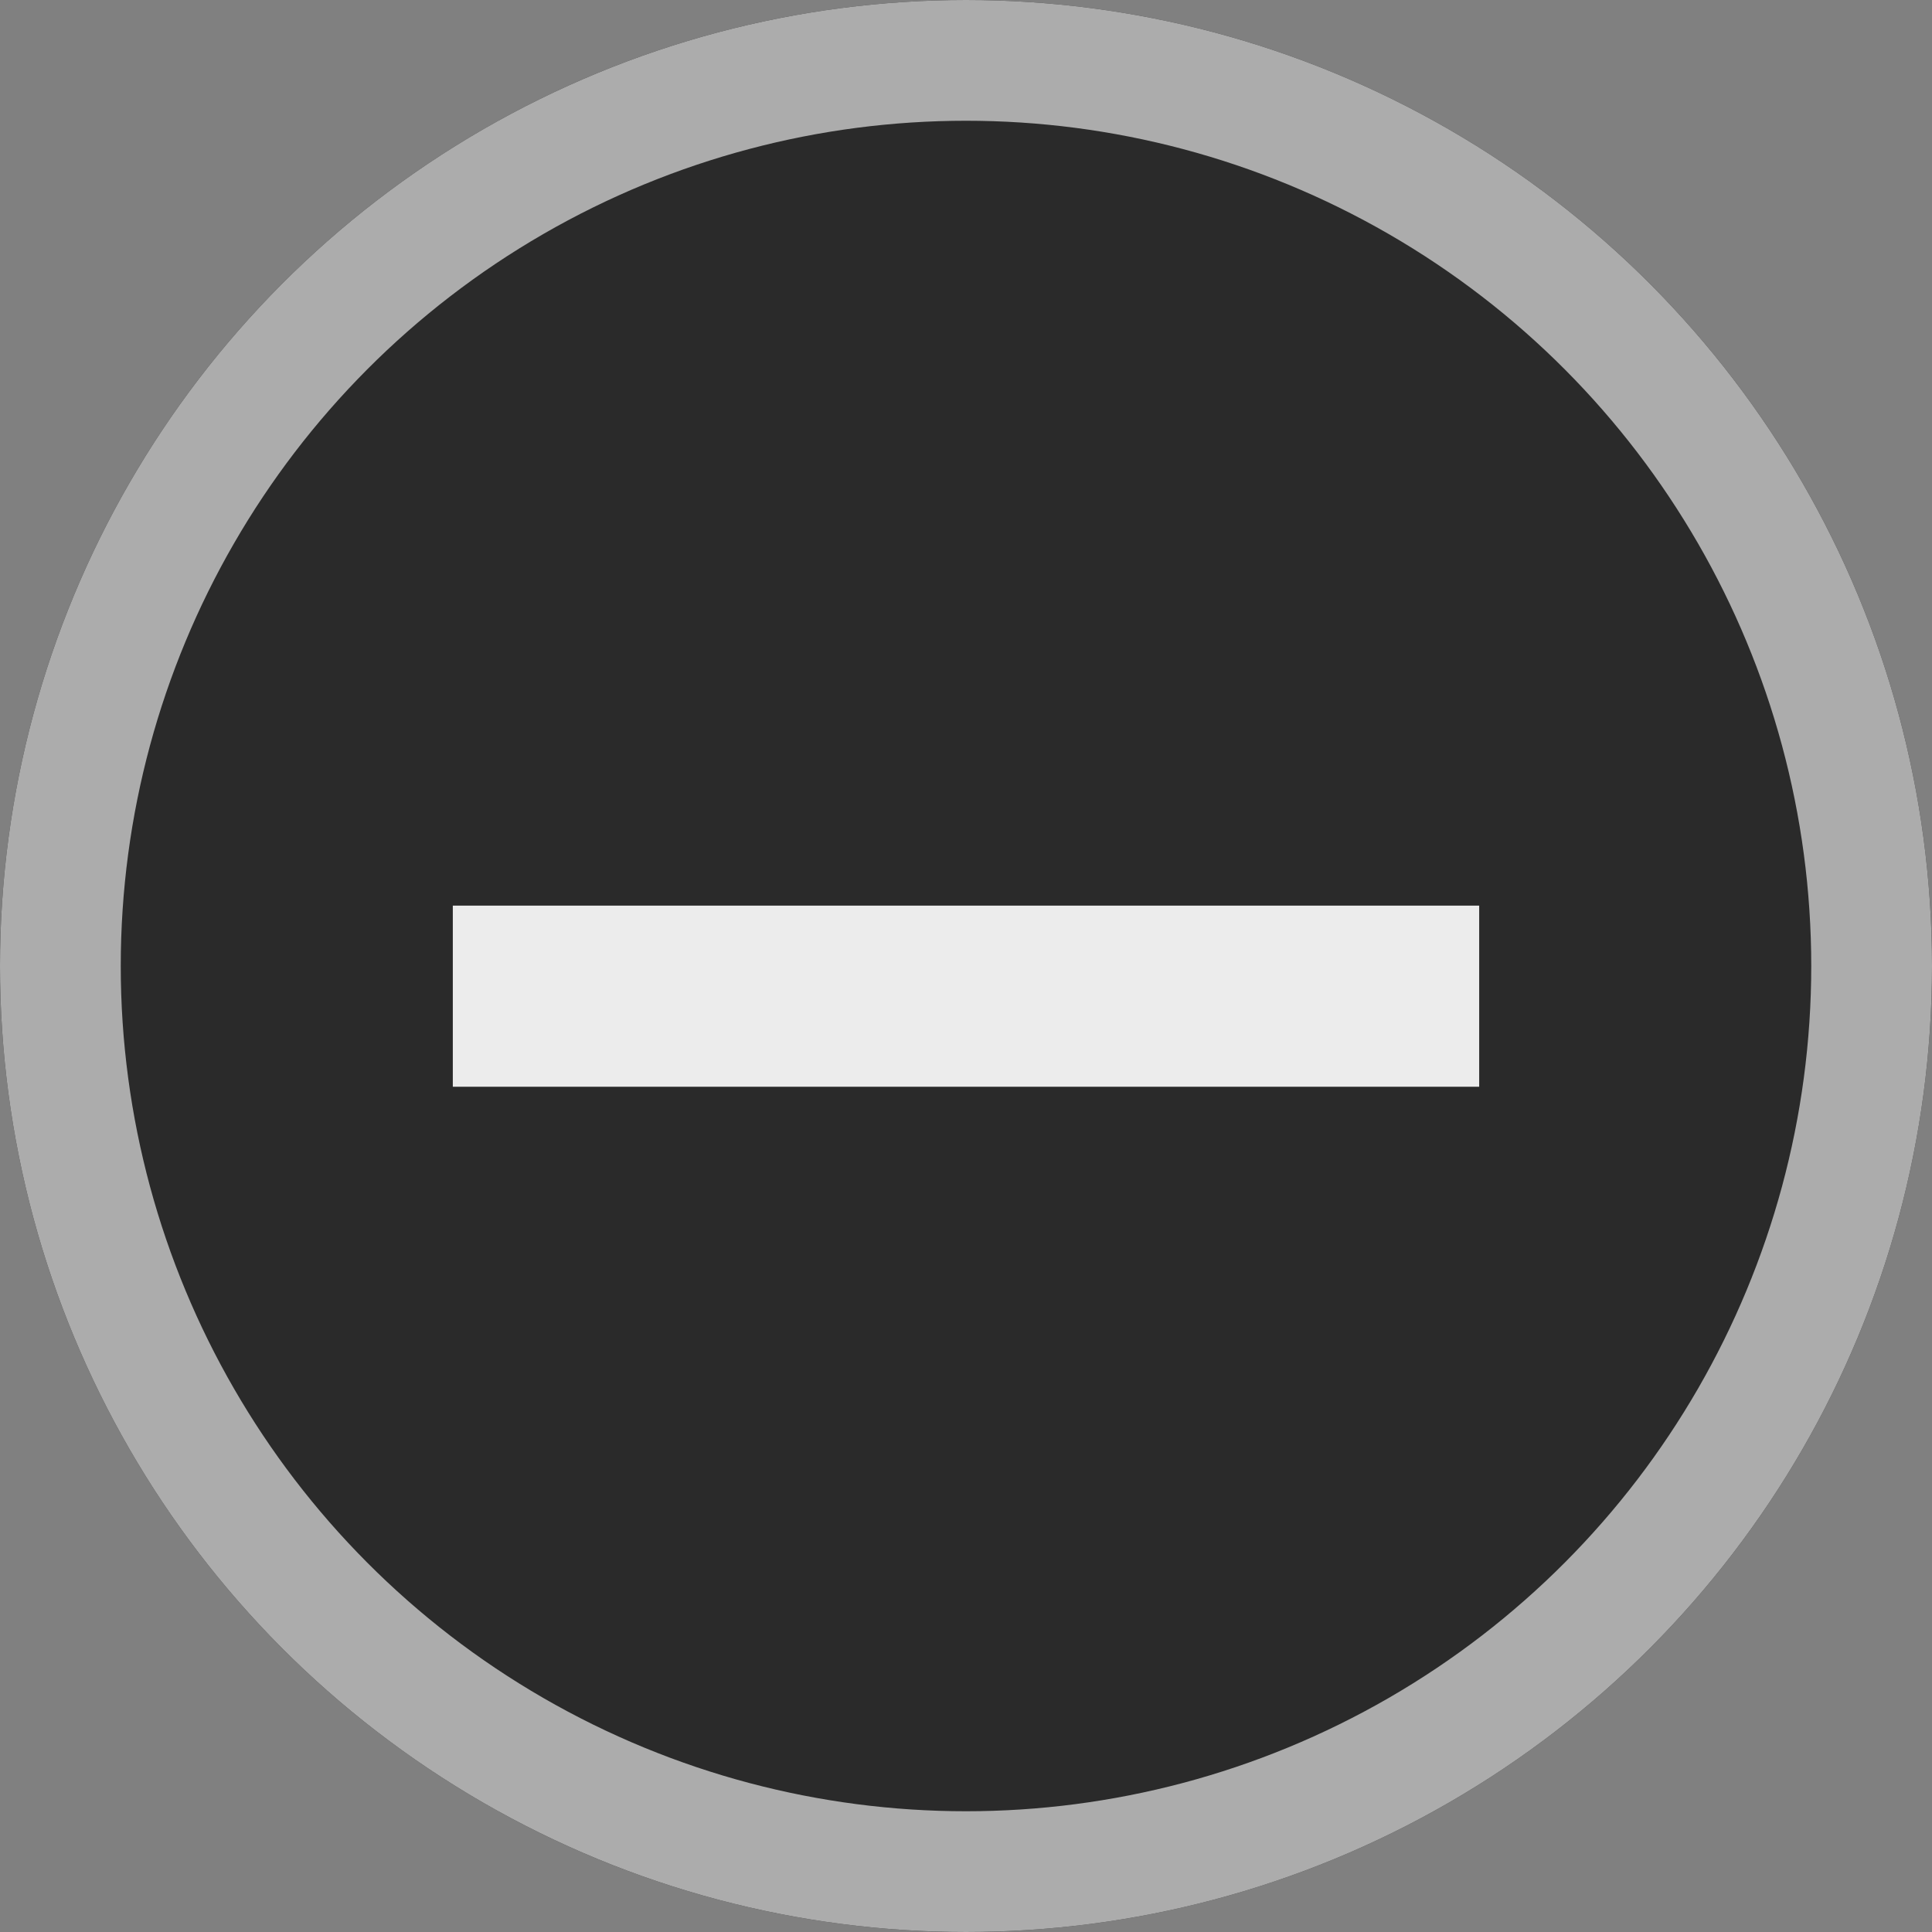 <svg xmlns="http://www.w3.org/2000/svg" viewBox="555 2133.303 32 32">
  <rect x="555" y="2133.303" width="32" height="32" fill="#808080" stroke="none"/>
  <defs>
    <style>
      .cls-1 {
        fill: #2a2a2a;
        stroke: #acacac;
        stroke-width: 2px;
      }

      .cls-2, .cls-4 {
        fill: none;
      }

      .cls-2 {
        stroke: #ececec;
        stroke-width: 3px;
      }

      .cls-3 {
        stroke: none;
      }
    </style>
  </defs>
  <g id="Minus_Button" data-name="Minus Button" transform="translate(1 157.303)">
    <g id="Ellipse_1" data-name="Ellipse 1" class="cls-1" transform="translate(554 1976)">
      <circle class="cls-3" cx="16" cy="16" r="16"/>
      <circle class="cls-4" cx="16" cy="16" r="15"/>
    </g>
    <line id="Line_3" data-name="Line 3" class="cls-2" x2="17" transform="translate(561.5 1992.5)"/>
  </g>
</svg>
